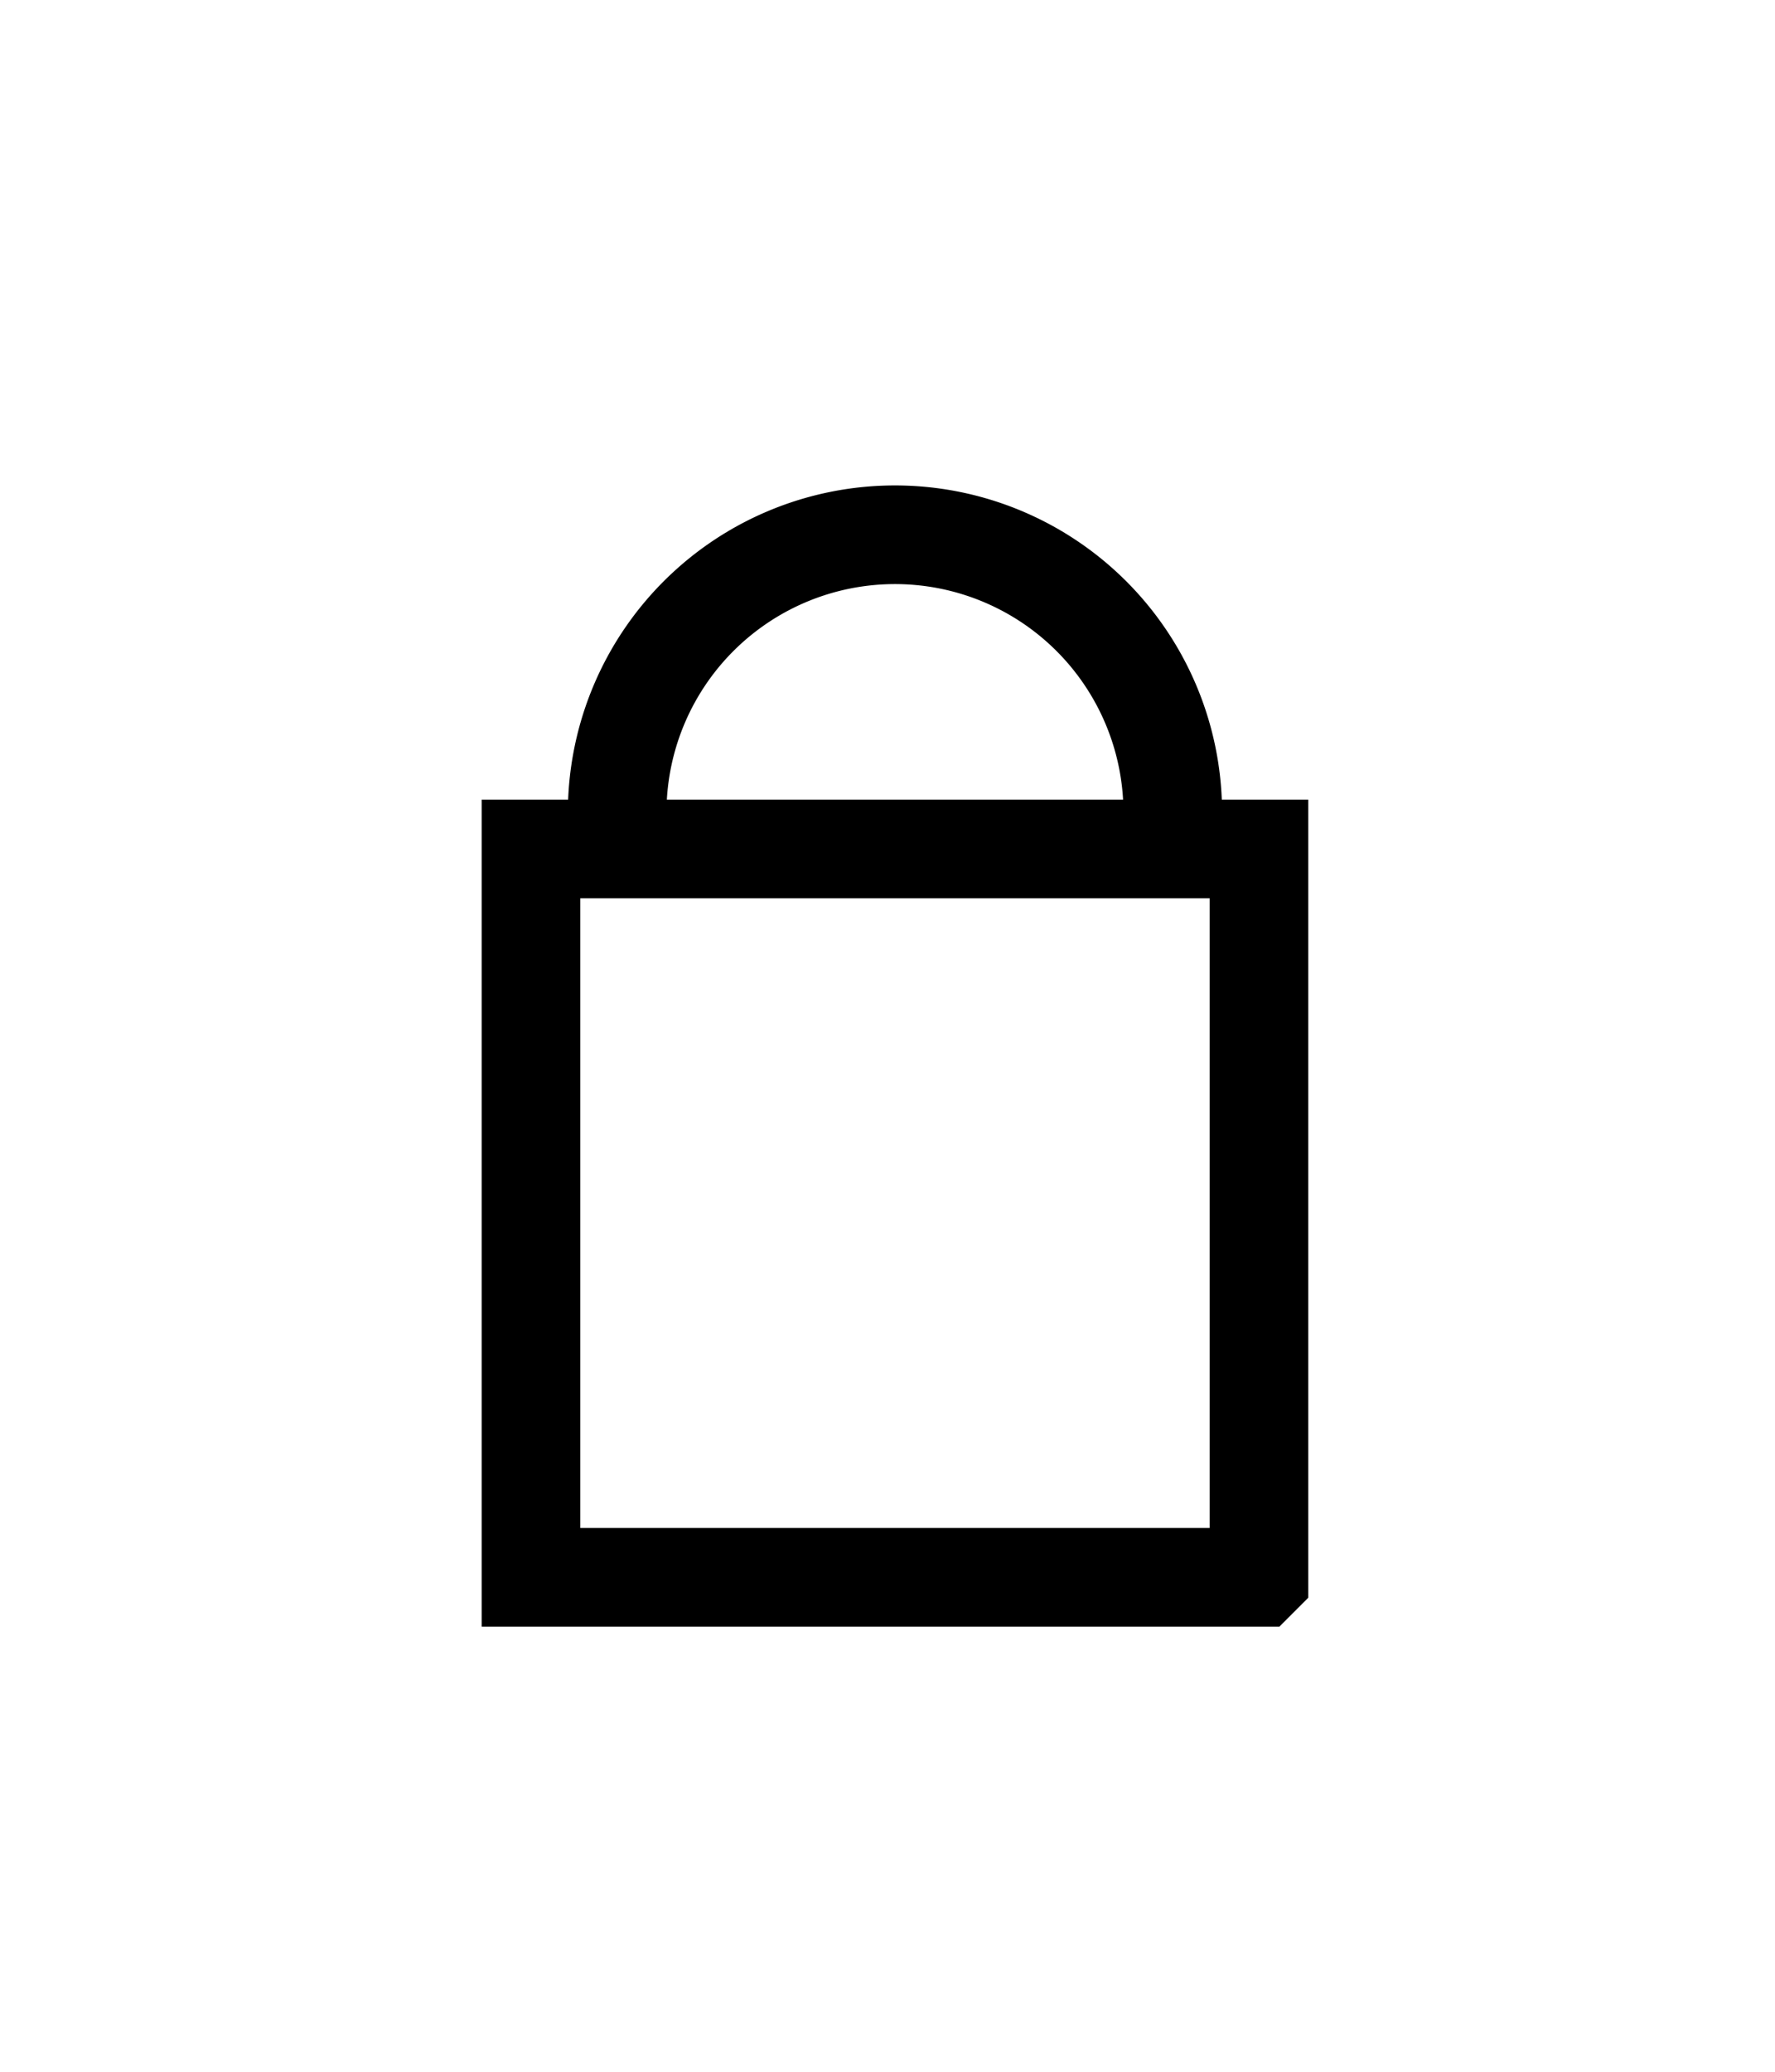 <svg width="36" height="42" fill="none" xmlns="http://www.w3.org/2000/svg"><path d="M12.518 16.4a5.634 5.634 0 0111.267 0m1.749 15.576H10.769V17.211h14.765v14.765z" stroke="#000" stroke-width="2" stroke-miterlimit="20"/></svg>